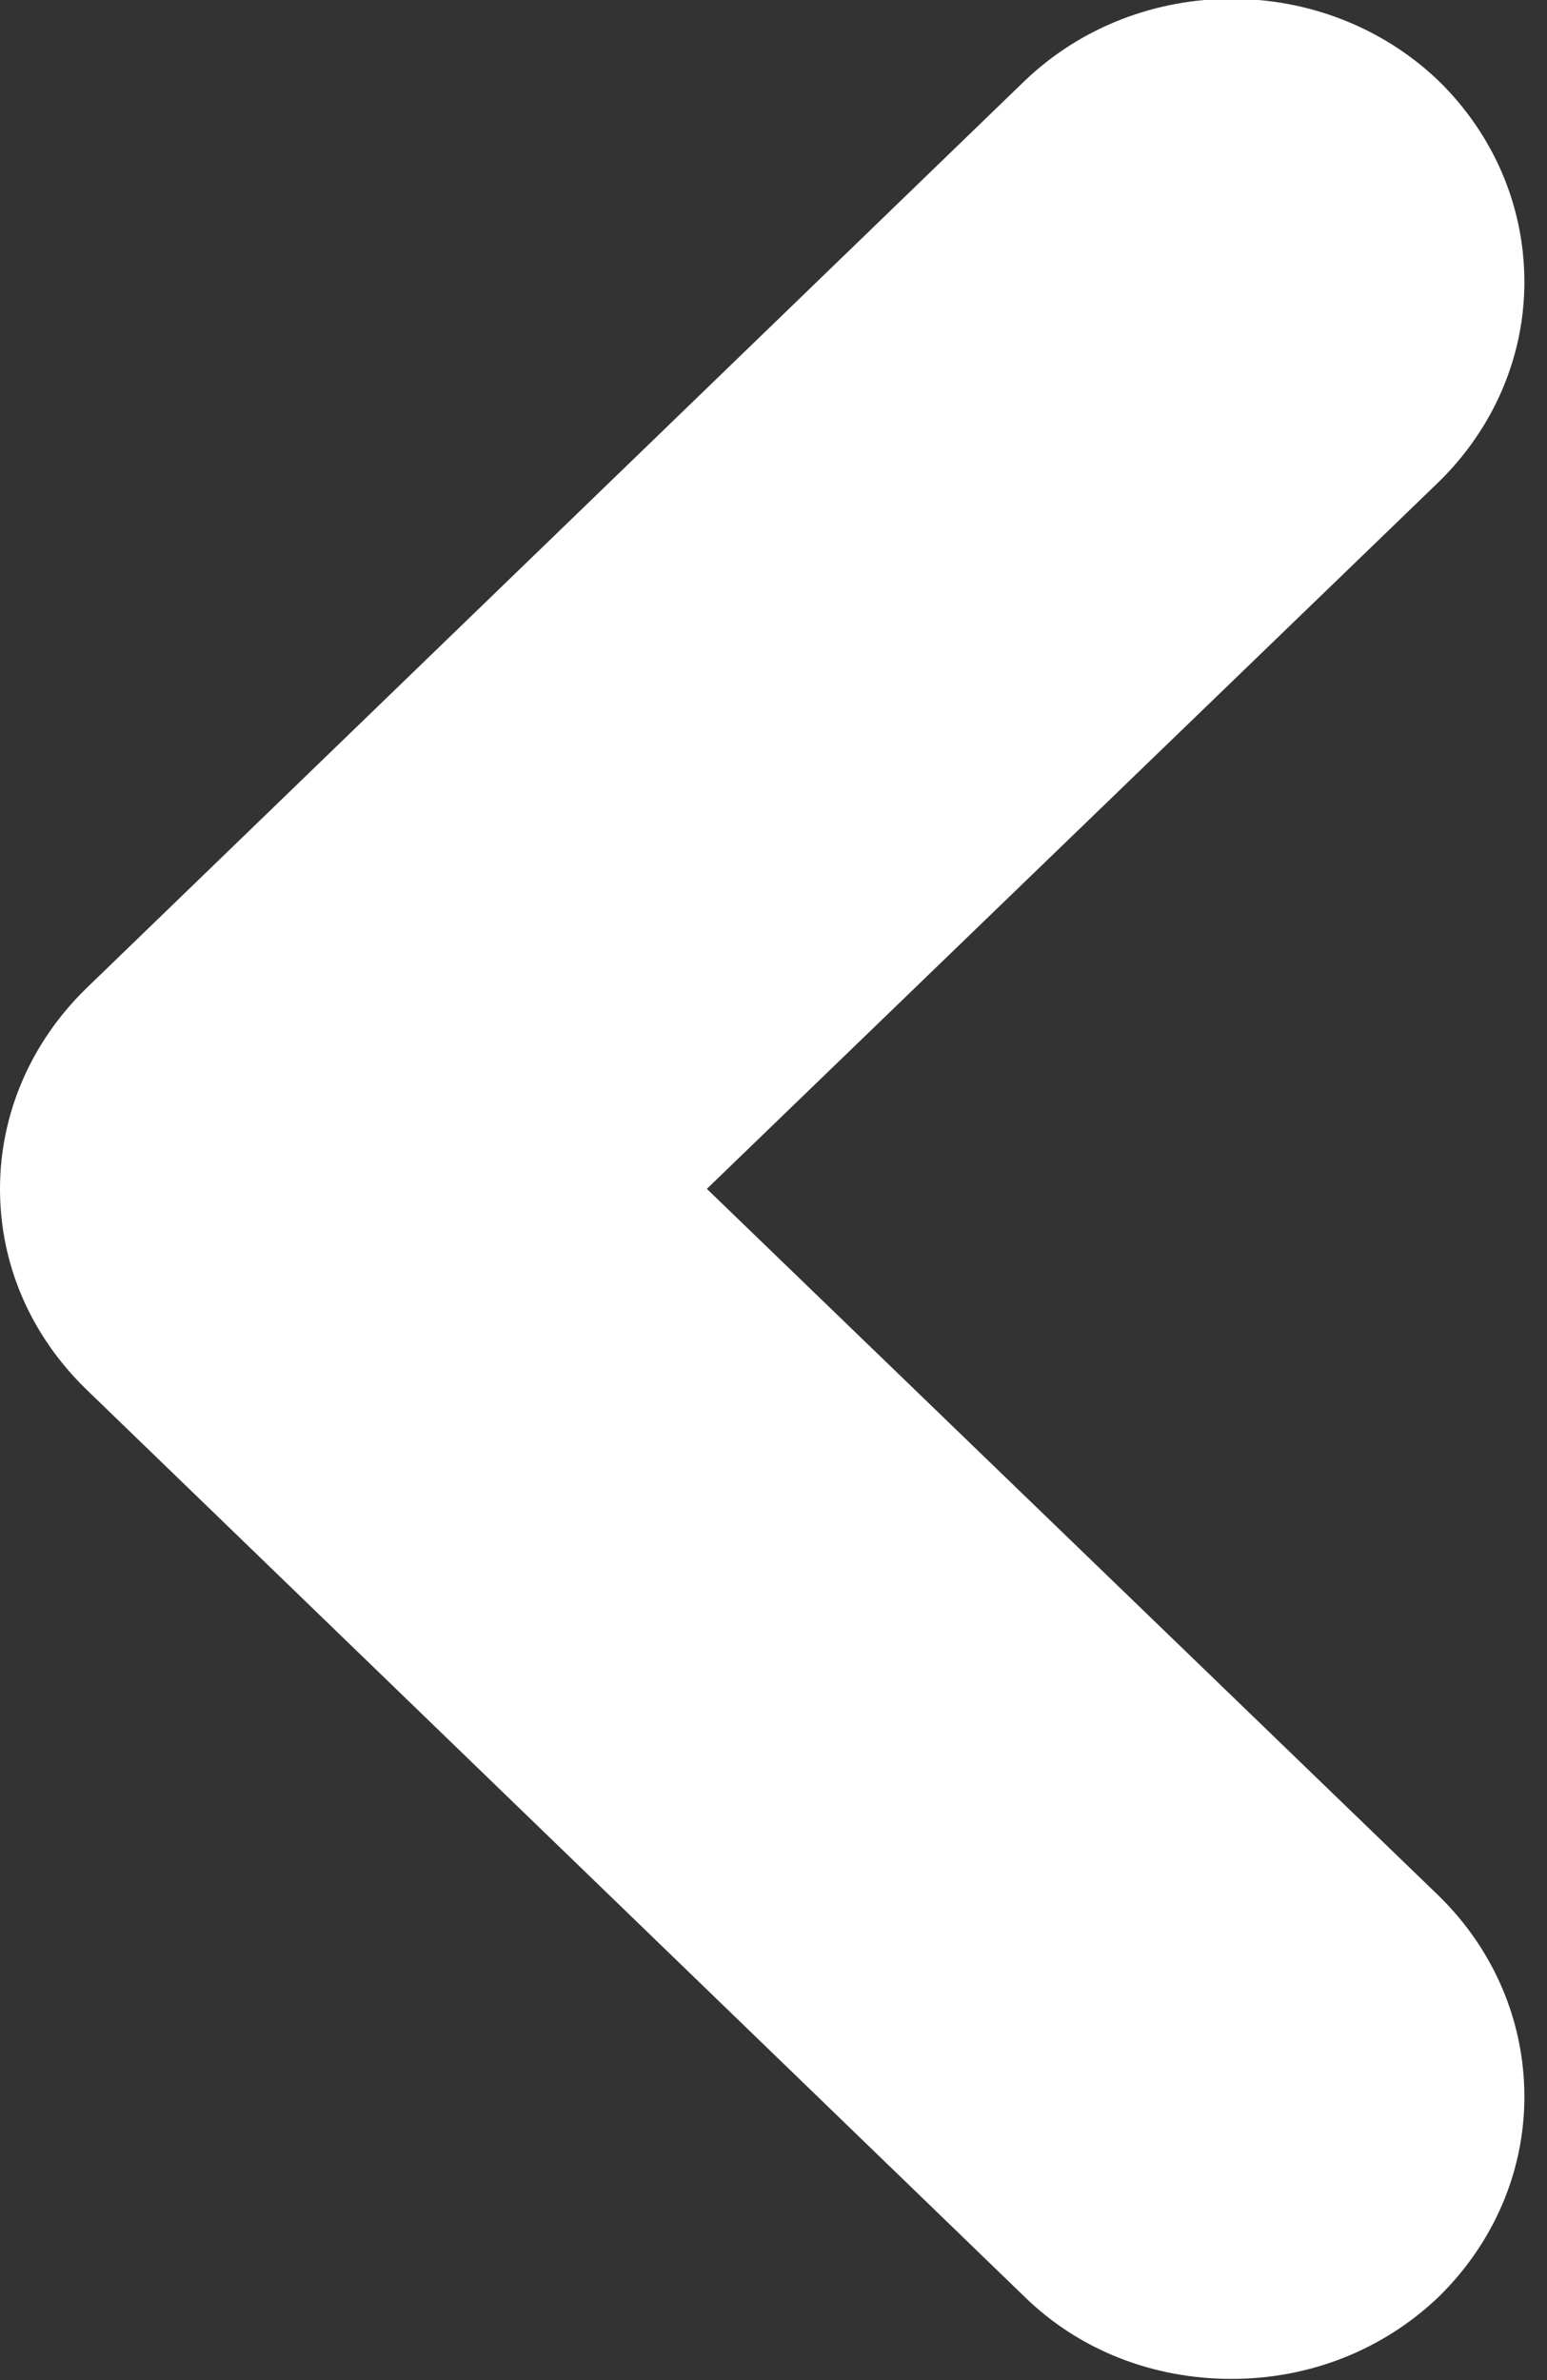 <svg xmlns="http://www.w3.org/2000/svg" viewBox="0 0 13 20" width="13" height="20">
	<rect x="0" y="0" width="13" height="20" fill="#333333" stroke="none"/>
	<style>
		tspan { white-space:pre }
		.shp0 { fill: #ffffff } 
	</style>
	<path id="Shape 663 copy 4" class="shp0" d="M0 9.99C0 9.36 0.26 8.76 0.72 8.31L8.61 0.68C9.57 -0.24 11.13 -0.24 12.09 0.68C12.55 1.13 12.81 1.73 12.81 2.37C12.81 3 12.55 3.6 12.09 4.05L5.94 9.99L12.09 15.93C12.55 16.38 12.81 16.98 12.81 17.62C12.81 18.25 12.55 18.85 12.09 19.3C11.62 19.75 11 19.99 10.35 19.99C9.69 19.99 9.07 19.75 8.61 19.3L0.72 11.67C0.26 11.22 0 10.63 0 9.99Z" />
</svg>